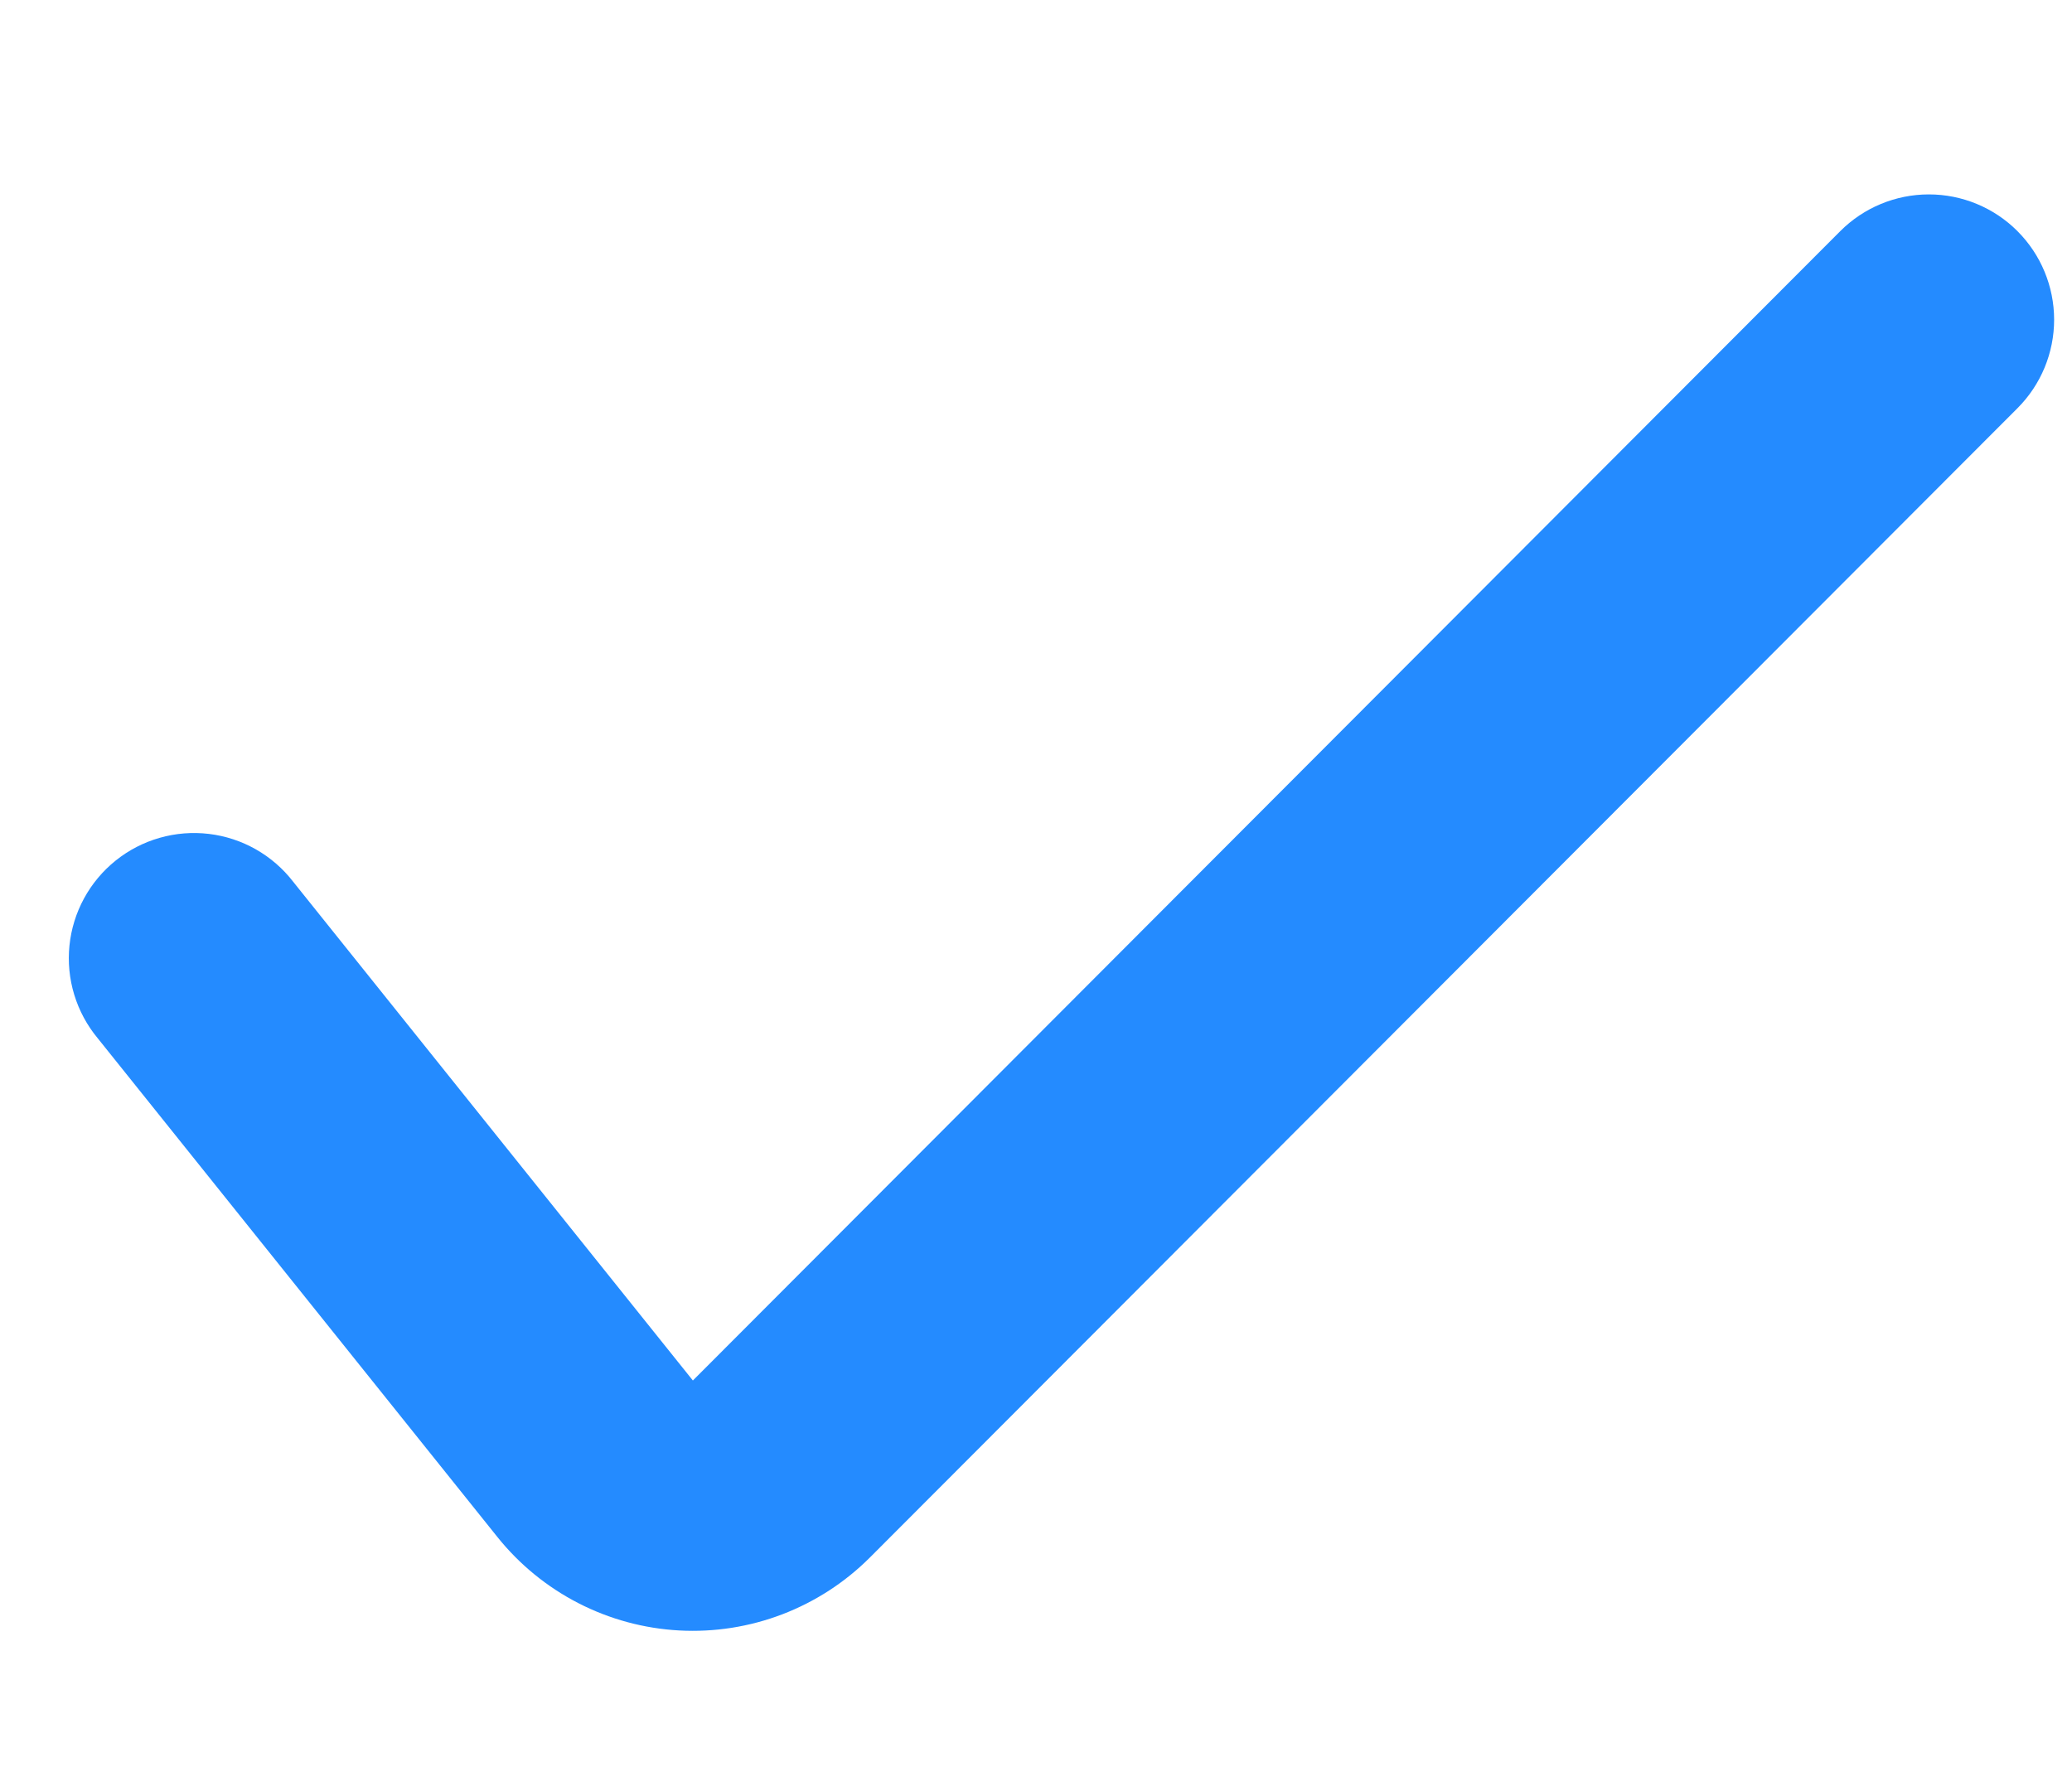 <svg width="353" height="301" viewBox="0 0 353 301" fill="none" xmlns="http://www.w3.org/2000/svg">
<path fill-rule="evenodd" clip-rule="evenodd" d="M343.701 39.374C347.701 43.371 349.95 48.793 349.955 54.448C349.959 60.103 347.718 65.528 343.724 69.531L148.223 265.327C143.984 269.571 138.898 272.873 133.297 275.018C127.696 277.163 121.705 278.104 115.716 277.777C109.727 277.451 103.873 275.866 98.538 273.125C93.203 270.384 88.506 266.549 84.753 261.87L16.644 176.88C14.835 174.7 13.477 172.182 12.651 169.473C11.825 166.763 11.547 163.916 11.833 161.098C12.119 158.28 12.963 155.547 14.317 153.058C15.67 150.57 17.506 148.376 19.716 146.604C21.927 144.833 24.468 143.519 27.192 142.741C29.915 141.962 32.767 141.733 35.58 142.068C38.392 142.403 41.11 143.295 43.575 144.691C46.039 146.088 48.201 147.961 49.934 150.202L118.043 235.192L313.525 39.373C317.522 35.373 322.944 33.124 328.599 33.12C334.254 33.115 339.679 35.356 343.682 39.35L343.701 39.374Z" fill="#248BFF"/>
</svg>
